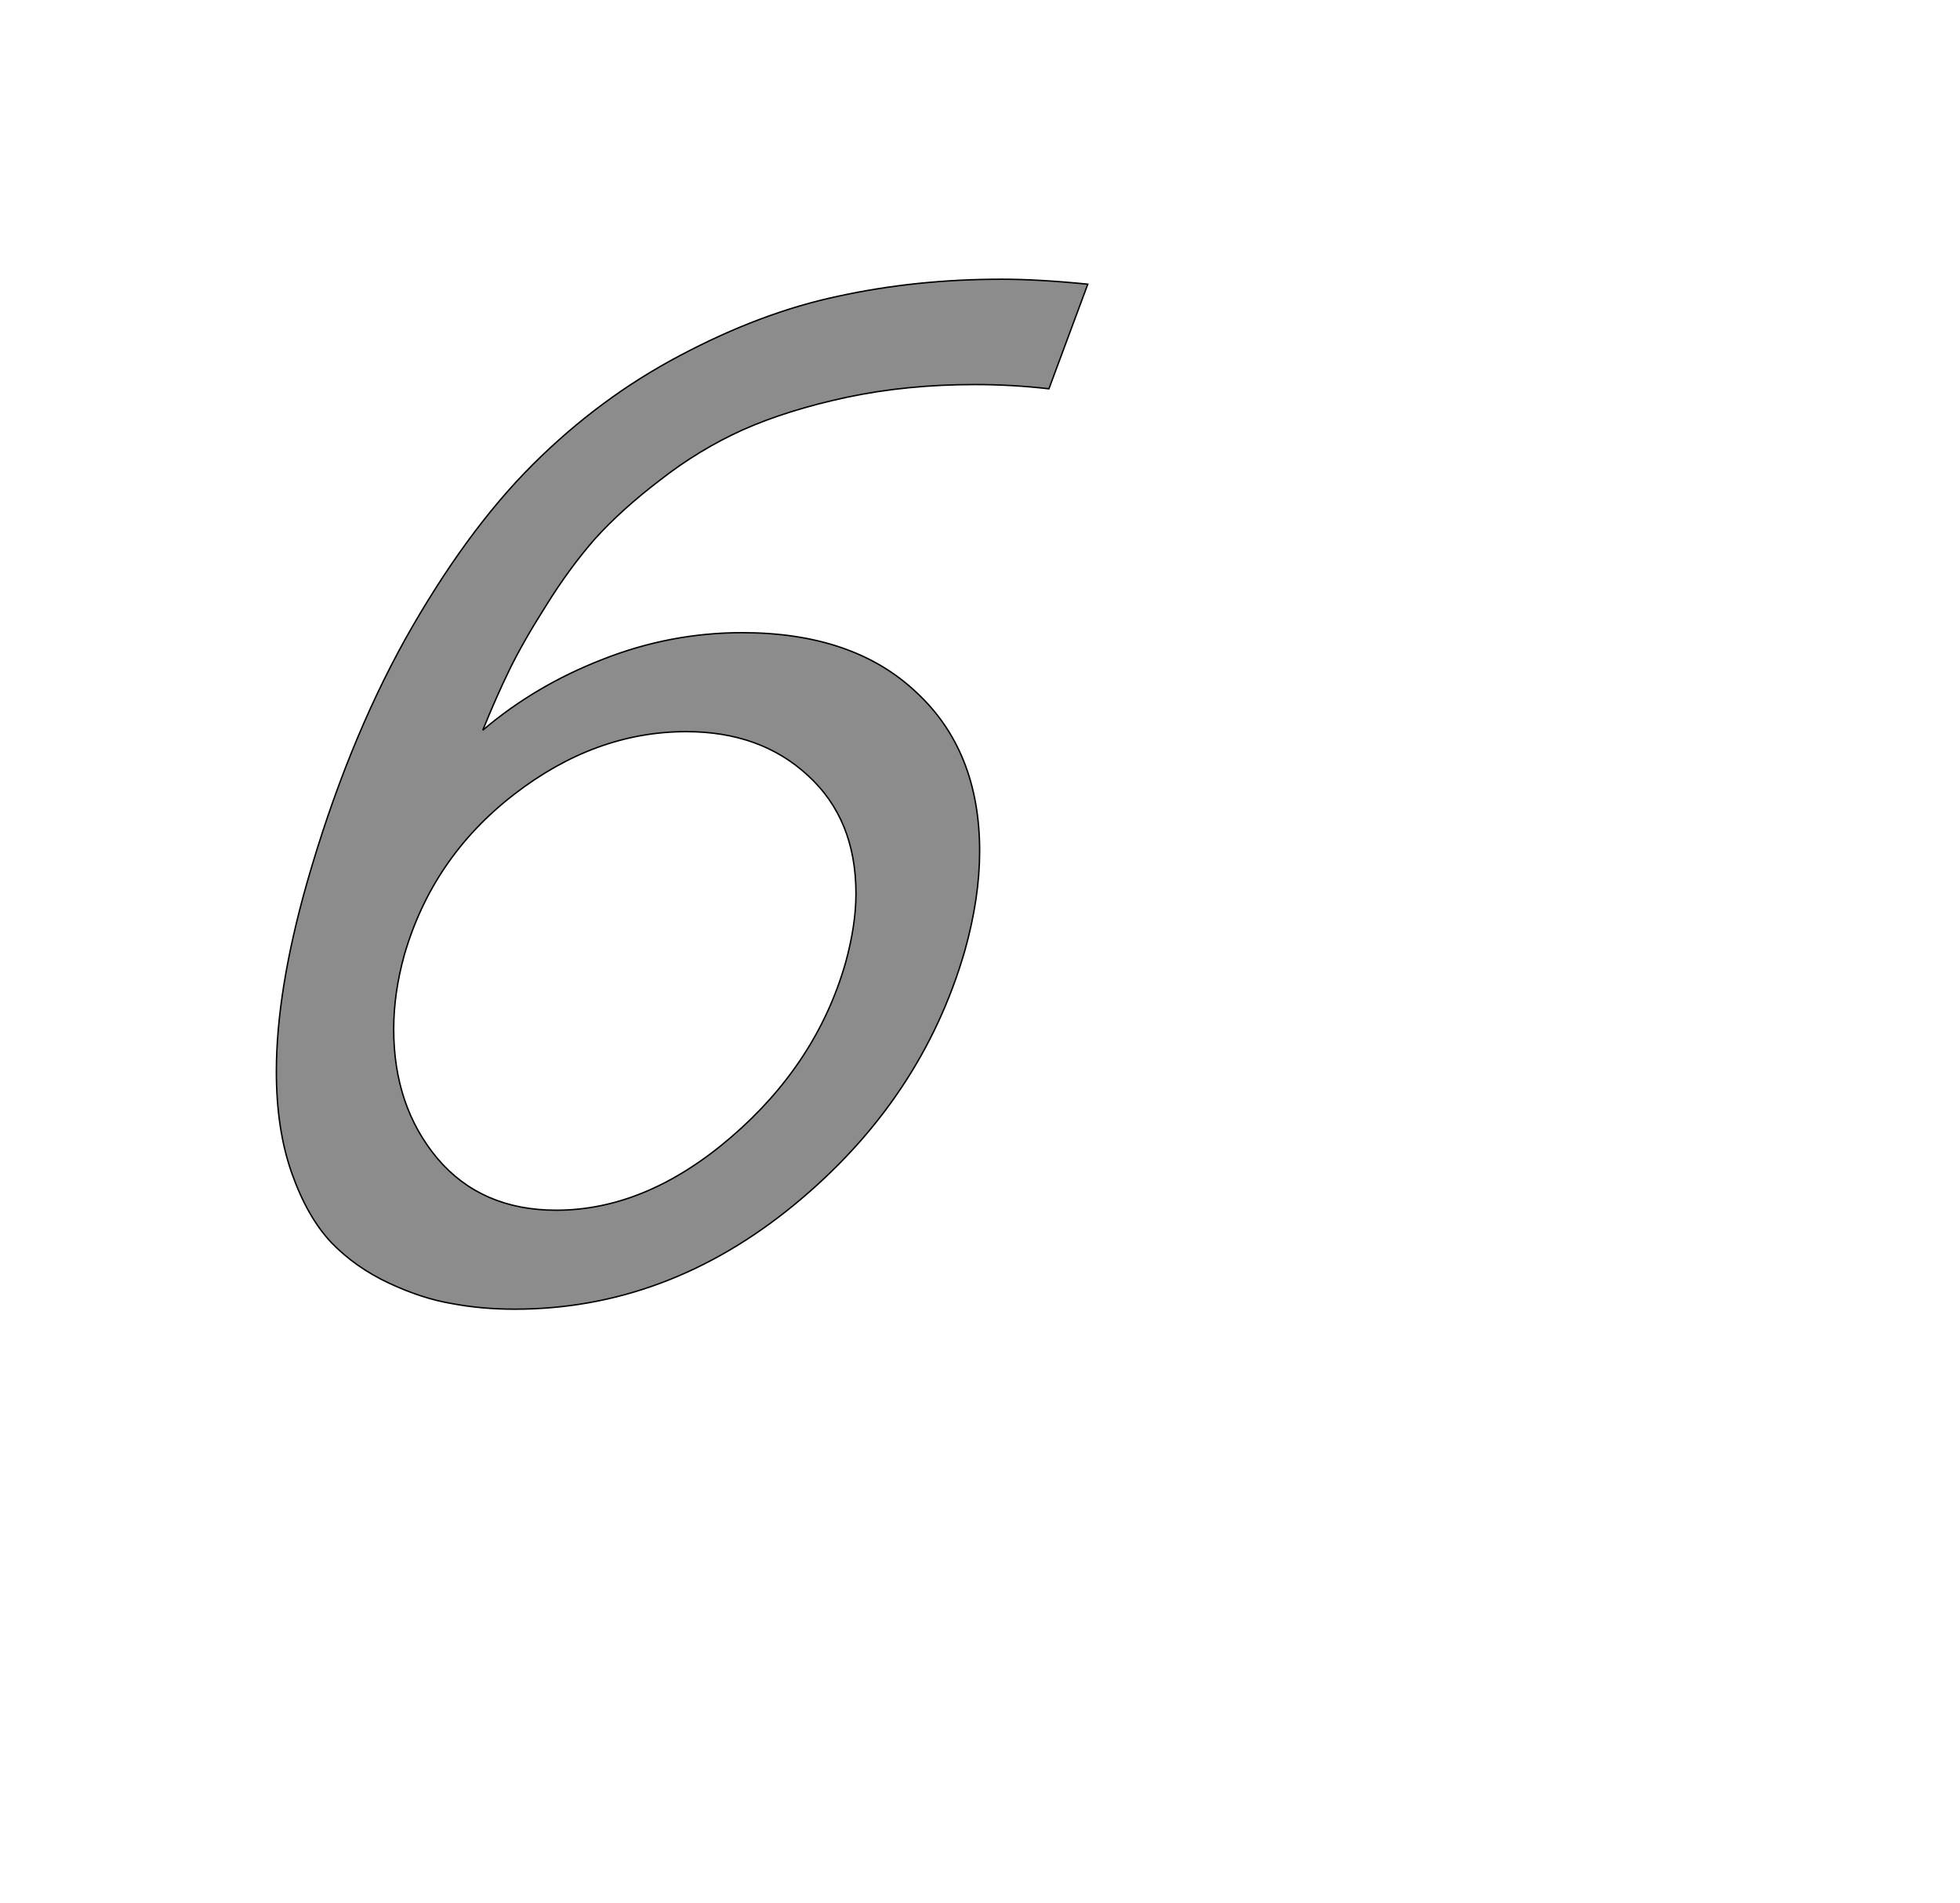 <!--
BEGIN METADATA

BBOX_X_MIN 291
BBOX_Y_MIN -25
BBOX_X_MAX 1439
BBOX_Y_MAX 1432
WIDTH 1148
HEIGHT 1457
H_BEARING_X 291
H_BEARING_Y 1432
H_ADVANCE 1300
V_BEARING_X -359
V_BEARING_Y 295
V_ADVANCE 2048
ORIGIN_X 0
ORIGIN_Y 0

END METADATA
-->

<svg width='2773px' height='2692px' xmlns='http://www.w3.org/2000/svg' version='1.1'>

 <!-- make sure glyph is visible within svg window -->
 <g fill-rule='nonzero'  transform='translate(100 1827)'>

  <!-- draw actual outline using lines and Bezier curves-->
  <path fill='black' stroke='black' fill-opacity='0.45'  stroke-width='2'  d='
 M 1317,-1432
 Q 1369,-1432 1439,-1425
 L 1384,-1277
 Q 1332,-1283 1279,-1283
 Q 1183,-1283 1098,-1265
 Q 1014,-1247 951,-1219
 Q 889,-1191 834,-1148
 Q 779,-1106 742,-1065
 Q 706,-1024 673,-971
 Q 640,-919 621,-880
 Q 602,-841 583,-794
 Q 657,-857 752,-894
 Q 848,-932 950,-932
 Q 1107,-932 1196,-848
 Q 1286,-765 1286,-623
 Q 1286,-557 1265,-482
 Q 1204,-271 1024,-123
 Q 844,25 628,25
 Q 581,25 539,17
 Q 497,10 450,-12
 Q 403,-34 369,-69
 Q 335,-105 313,-167
 Q 291,-229 291,-311
 Q 291,-425 334,-577
 Q 390,-773 474,-924
 Q 559,-1075 653,-1169
 Q 748,-1264 862,-1324
 Q 977,-1385 1086,-1408
 Q 1196,-1432 1317,-1432
 Z

 M 871,-792
 Q 742,-792 627,-703
 Q 512,-614 472,-476
 Q 457,-422 457,-371
 Q 457,-262 519,-188
 Q 581,-115 687,-115
 Q 814,-115 934,-218
 Q 1055,-322 1096,-464
 Q 1111,-518 1111,-563
 Q 1111,-668 1043,-730
 Q 976,-792 871,-792
 Z

  '/>
 </g>
</svg>
